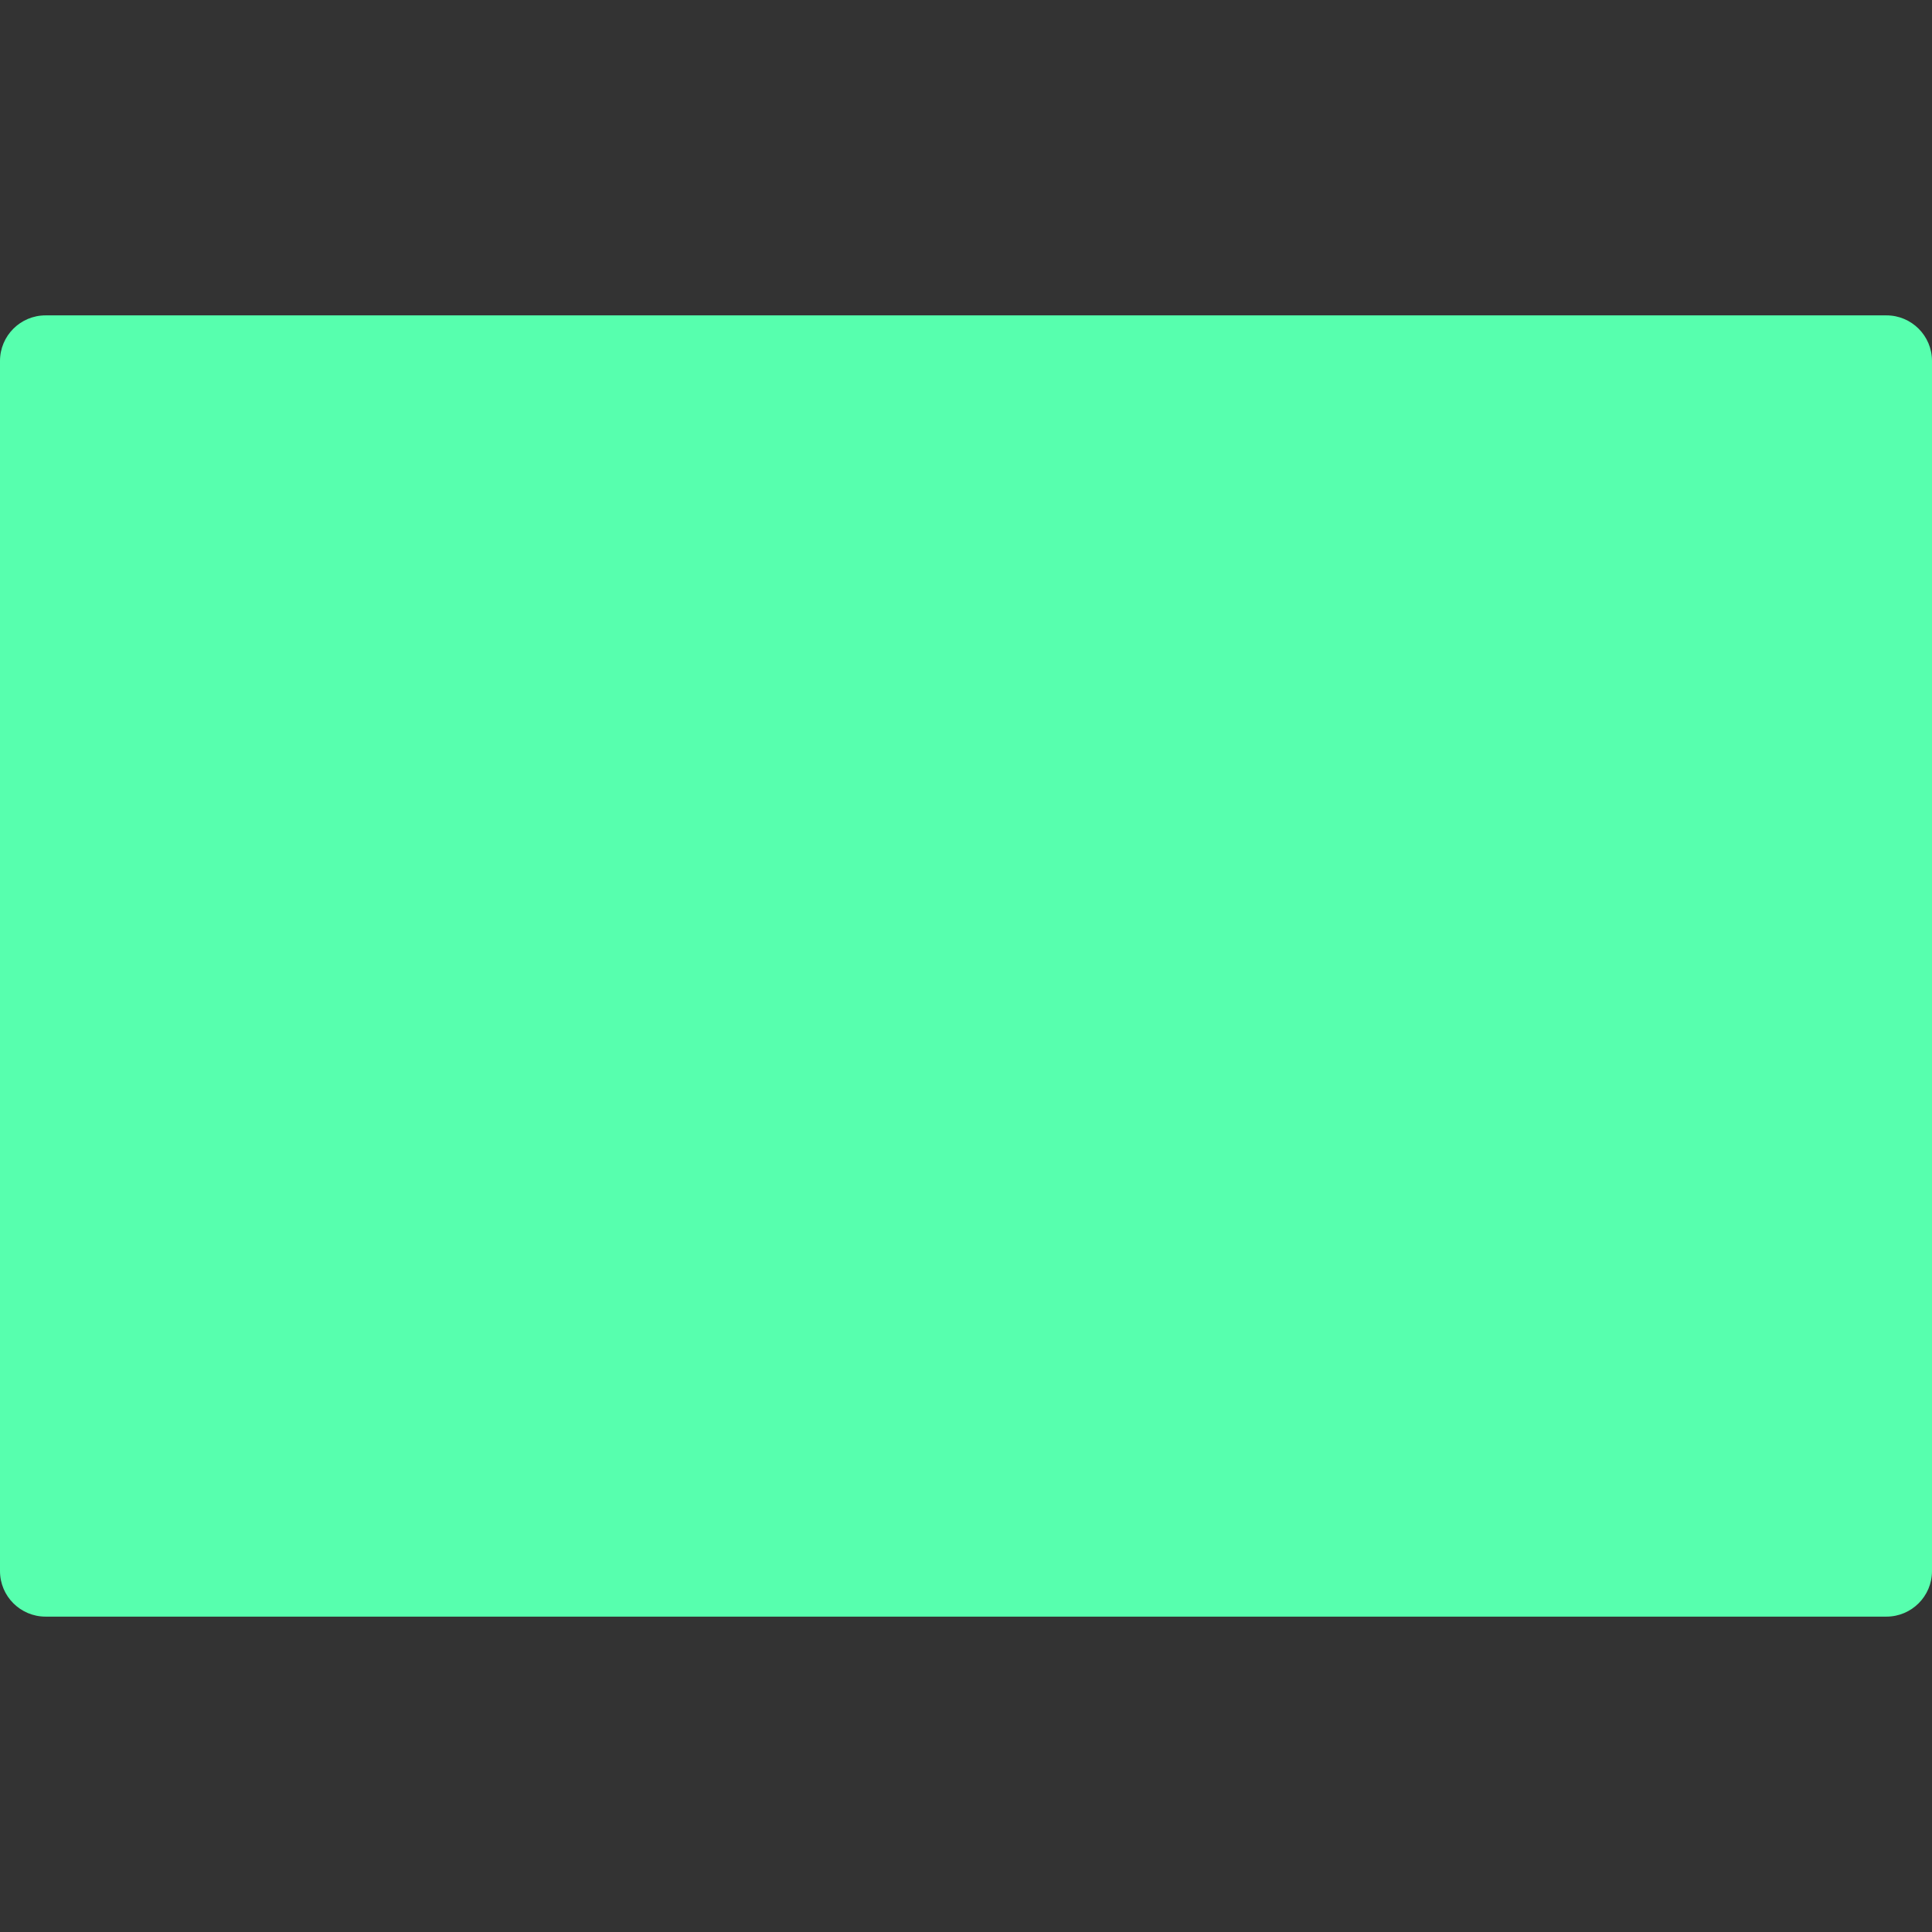 <svg enable-background="new 0 0 497 497" height="512" id="Layer_1" viewBox="0 0 497 497" width="512"
    xmlns="http://www.w3.org/2000/svg">
    <rect x="0" y="0" width="497" height="497" fill="#333333" stroke="none"/>
    <g>
        <g>
            <g>
                <path d="m285.97 131.035h166.625v234.93h-166.625z" fill="#fff6db" />
                <path d="m422.595 131.035h30v234.93h-30z" fill="#ffeebd" />
                <path d="m285.97 365.965 76.068-58.474v-176.456h-76.068z" fill="#2fb663" />
            </g>
            <g>
                <g fill="#2fb663">
                    <path
                        d="m193.501 215.914c-4.143 0-7.5 3.357-7.5 7.5v49.535c0 4.143 3.357 7.5 7.5 7.5s7.5-3.357 7.5-7.5v-49.535c0-4.143-3.357-7.5-7.5-7.5z" />
                    <path
                        d="m103.769 231.366c4.143 0 7.5-3.357 7.5-7.5s-3.357-7.5-7.5-7.5h-20.681c-4.143 0-7.5 3.357-7.5 7.5v49.083c0 4.143 3.357 7.5 7.5 7.5h20.681c4.143 0 7.5-3.357 7.5-7.5s-3.357-7.5-7.5-7.5h-13.181v-9.542h11.656c4.143 0 7.5-3.357 7.5-7.5s-3.357-7.5-7.5-7.5h-11.656v-9.541z" />
                    <path
                        d="m157.82 246.426 13.168-18.693c2.385-3.387 1.573-8.065-1.813-10.451-3.388-2.386-8.065-1.573-10.451 1.813l-10.073 14.298-10.055-14.294c-2.382-3.386-7.058-4.204-10.449-1.818-3.388 2.383-4.202 7.062-1.818 10.449l13.147 18.689-15.647 22.211c-2.385 3.387-1.573 8.065 1.813 10.451 1.313.925 2.82 1.369 4.313 1.369 2.357 0 4.678-1.108 6.139-3.182l12.551-17.817 12.531 17.813c1.46 2.075 3.781 3.186 6.141 3.186 1.49 0 2.996-.443 4.309-1.367 3.388-2.383 4.202-7.062 1.818-10.449z" />
                    <path
                        d="m247.049 215.914h-27.355c-4.143 0-7.5 3.357-7.5 7.5s3.357 7.5 7.5 7.5h6.122v42.035c0 4.143 3.357 7.5 7.5 7.5s7.5-3.357 7.5-7.5v-42.035h6.233c4.143 0 7.5-3.357 7.5-7.5s-3.358-7.5-7.5-7.5z" />
                </g>
                <path d="m260.785 192.412h-30l67.218 56.088-67.218 56.088h30l67.218-56.088z"
                    fill="#ffeebd" />
                <path d="m328.003 248.5-67.218-56.088h-216.38v112.176h216.38z" fill="#fff6db" />
            </g>
        </g>
        <path
            d="m485.277 415.871h-473.554c-6.475 0-11.723-5.249-11.723-11.723v-311.296c0-6.474 5.248-11.723 11.723-11.723h473.555c6.474 0 11.723 5.248 11.723 11.723v311.296c-.001 6.474-5.249 11.723-11.724 11.723z"
            fill="#57ffae" />
    </g>
</svg>